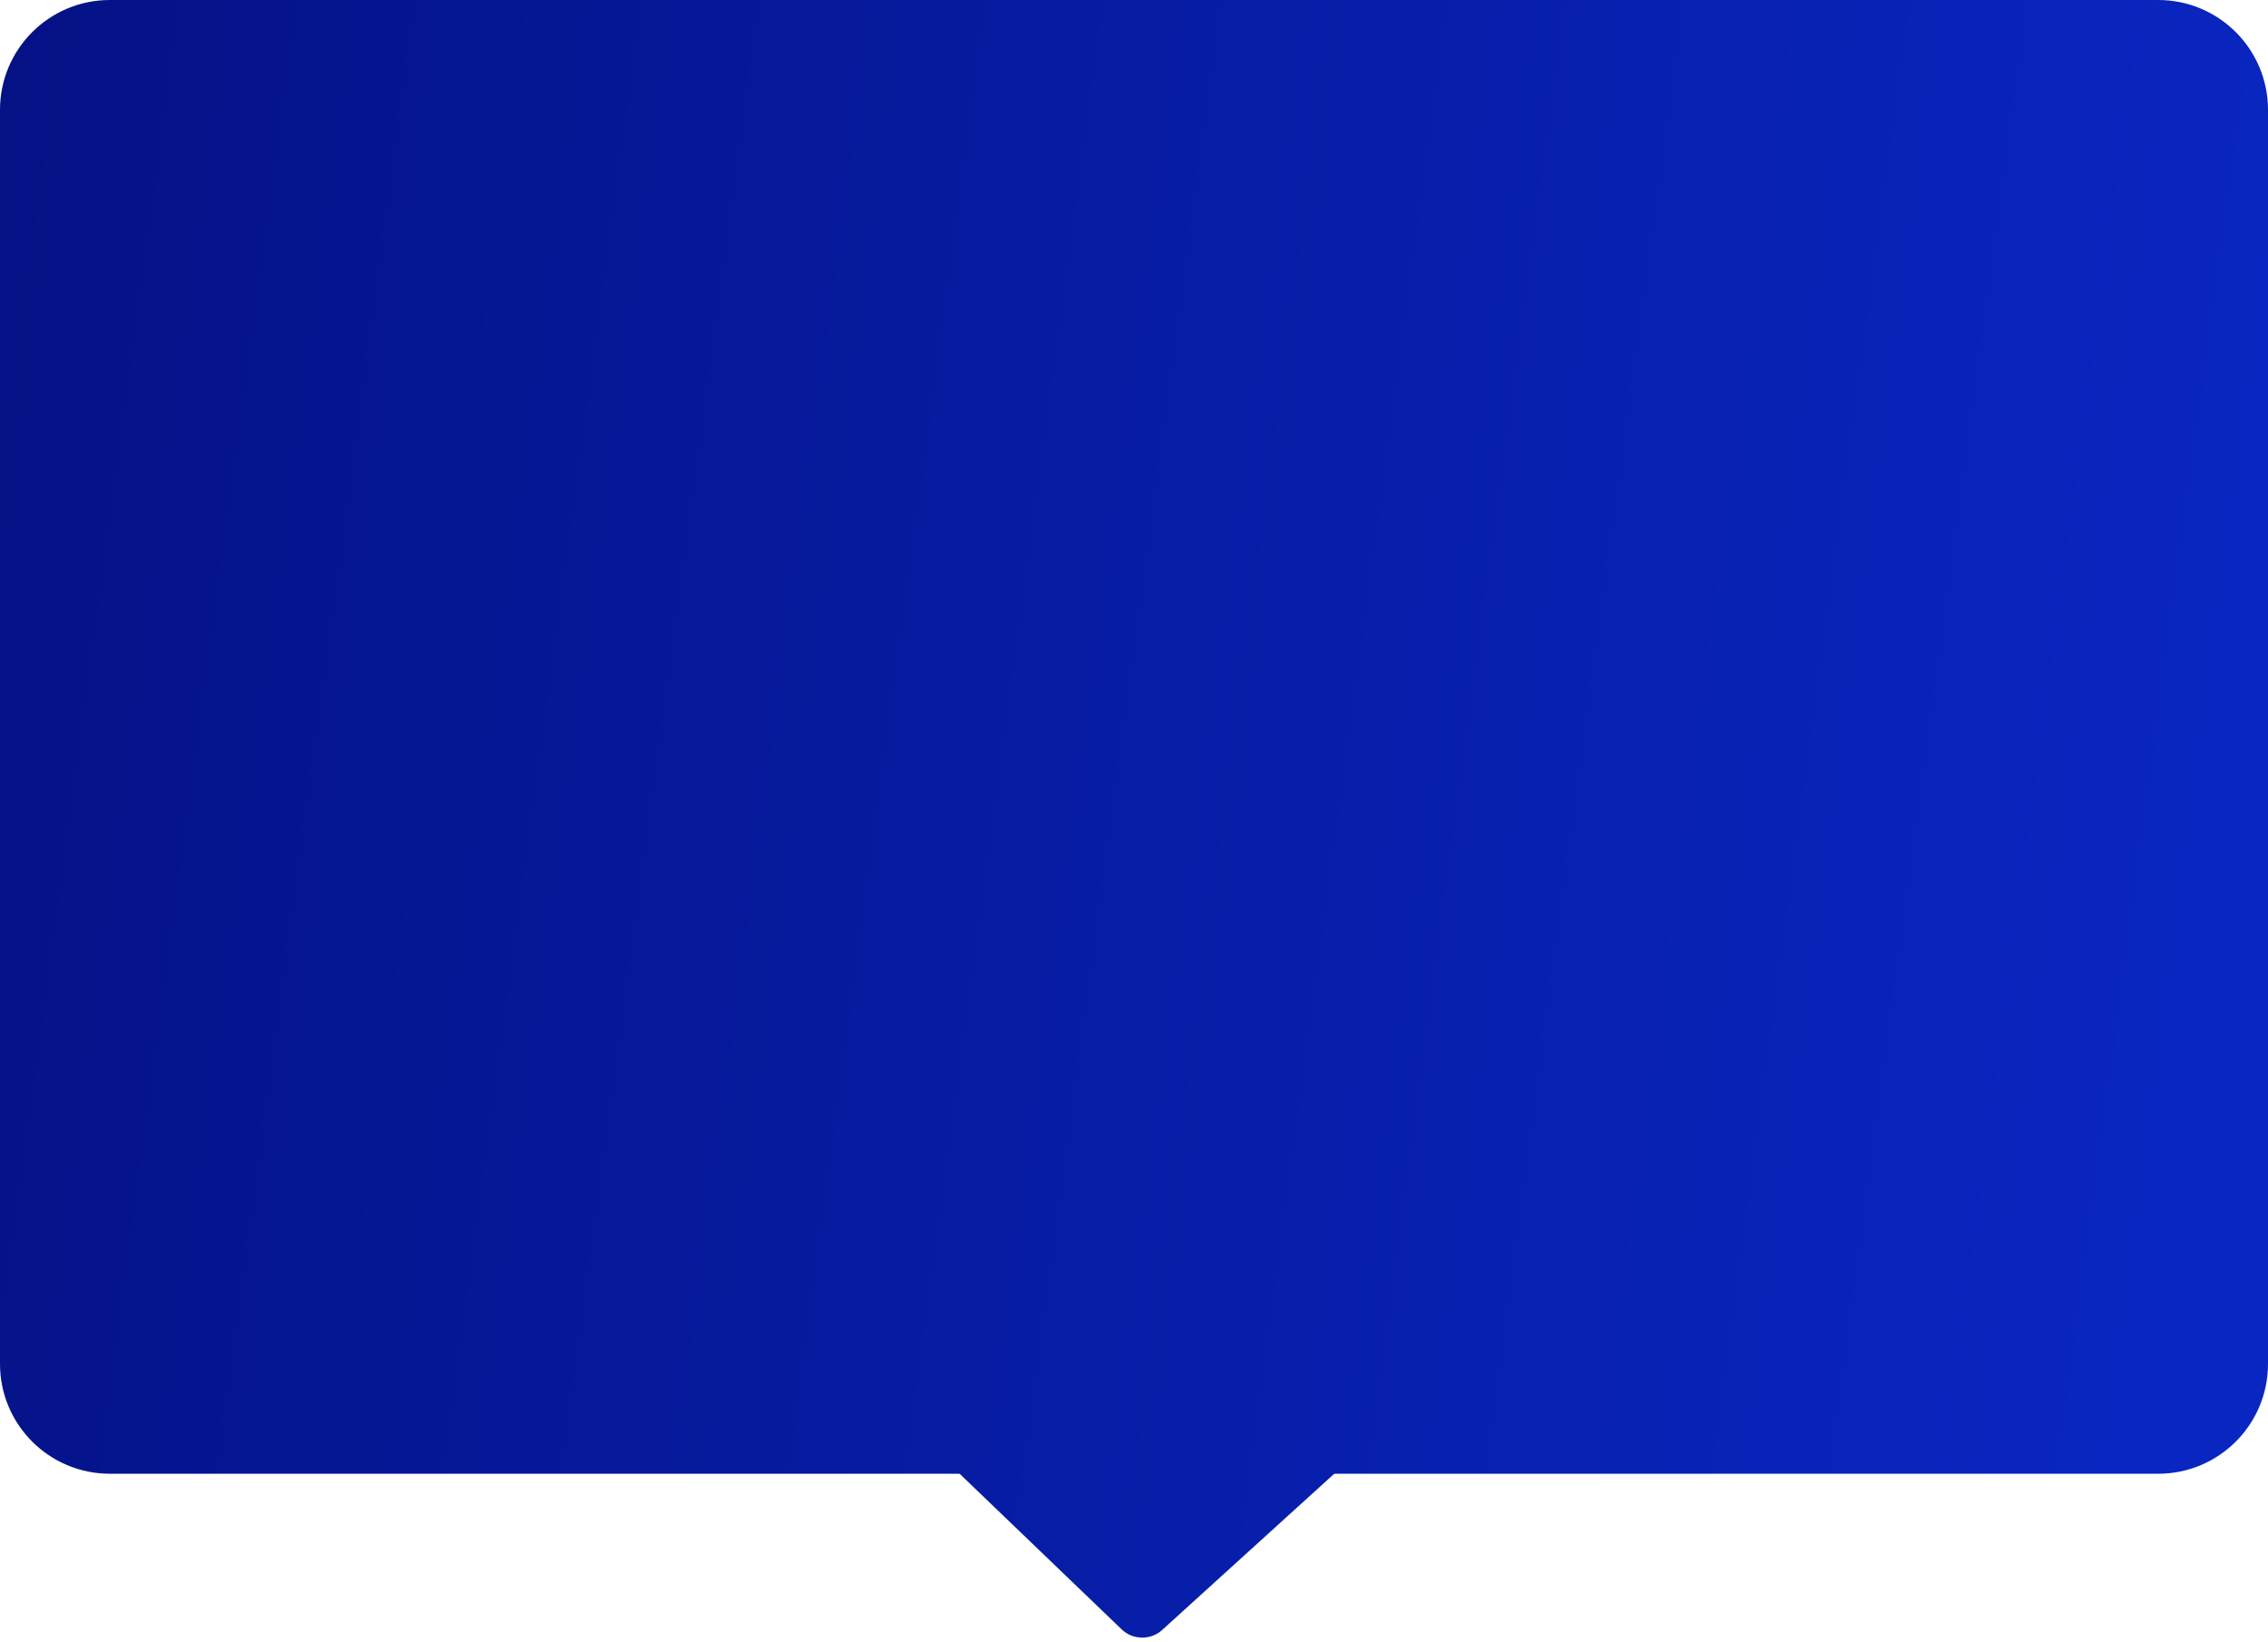 <svg width="413" height="299" viewBox="0 0 413 299" fill="none" xmlns="http://www.w3.org/2000/svg">
<path d="M20 0C8.954 0 0 8.954 0 20V84.982V132.5C0.001 137.5 0 139 0 150V185.55V248.372C0 259.418 8.954 268.372 20 268.372H393C404.046 268.372 413 259.418 413 248.372V20C413 8.954 404.046 0 393 0H20Z" fill="url(#paint0_linear_2246_522)"/>
<path d="M150.208 244.803C148.217 242.891 148.26 239.835 150.304 237.979L205.538 187.839C207.583 185.983 210.855 186.029 212.846 187.941L266.927 239.883C268.918 241.796 268.875 244.851 266.831 246.707L211.597 296.848C209.552 298.704 206.28 298.658 204.288 296.745L150.208 244.803Z" fill="url(#paint1_linear_2246_522)"/>
<defs>
<linearGradient id="paint0_linear_2246_522" x1="-80.245" y1="-23.354" x2="415.506" y2="43.48" gradientUnits="userSpaceOnUse">
<stop offset="0.085" stop-color="#041080"/>
<stop offset="1" stop-color="#0926C0"/>
</linearGradient>
<linearGradient id="paint1_linear_2246_522" x1="-80.245" y1="-23.354" x2="415.506" y2="43.48" gradientUnits="userSpaceOnUse">
<stop offset="0.085" stop-color="#041080"/>
<stop offset="1" stop-color="#0926C0"/>
</linearGradient>
</defs>
</svg>
